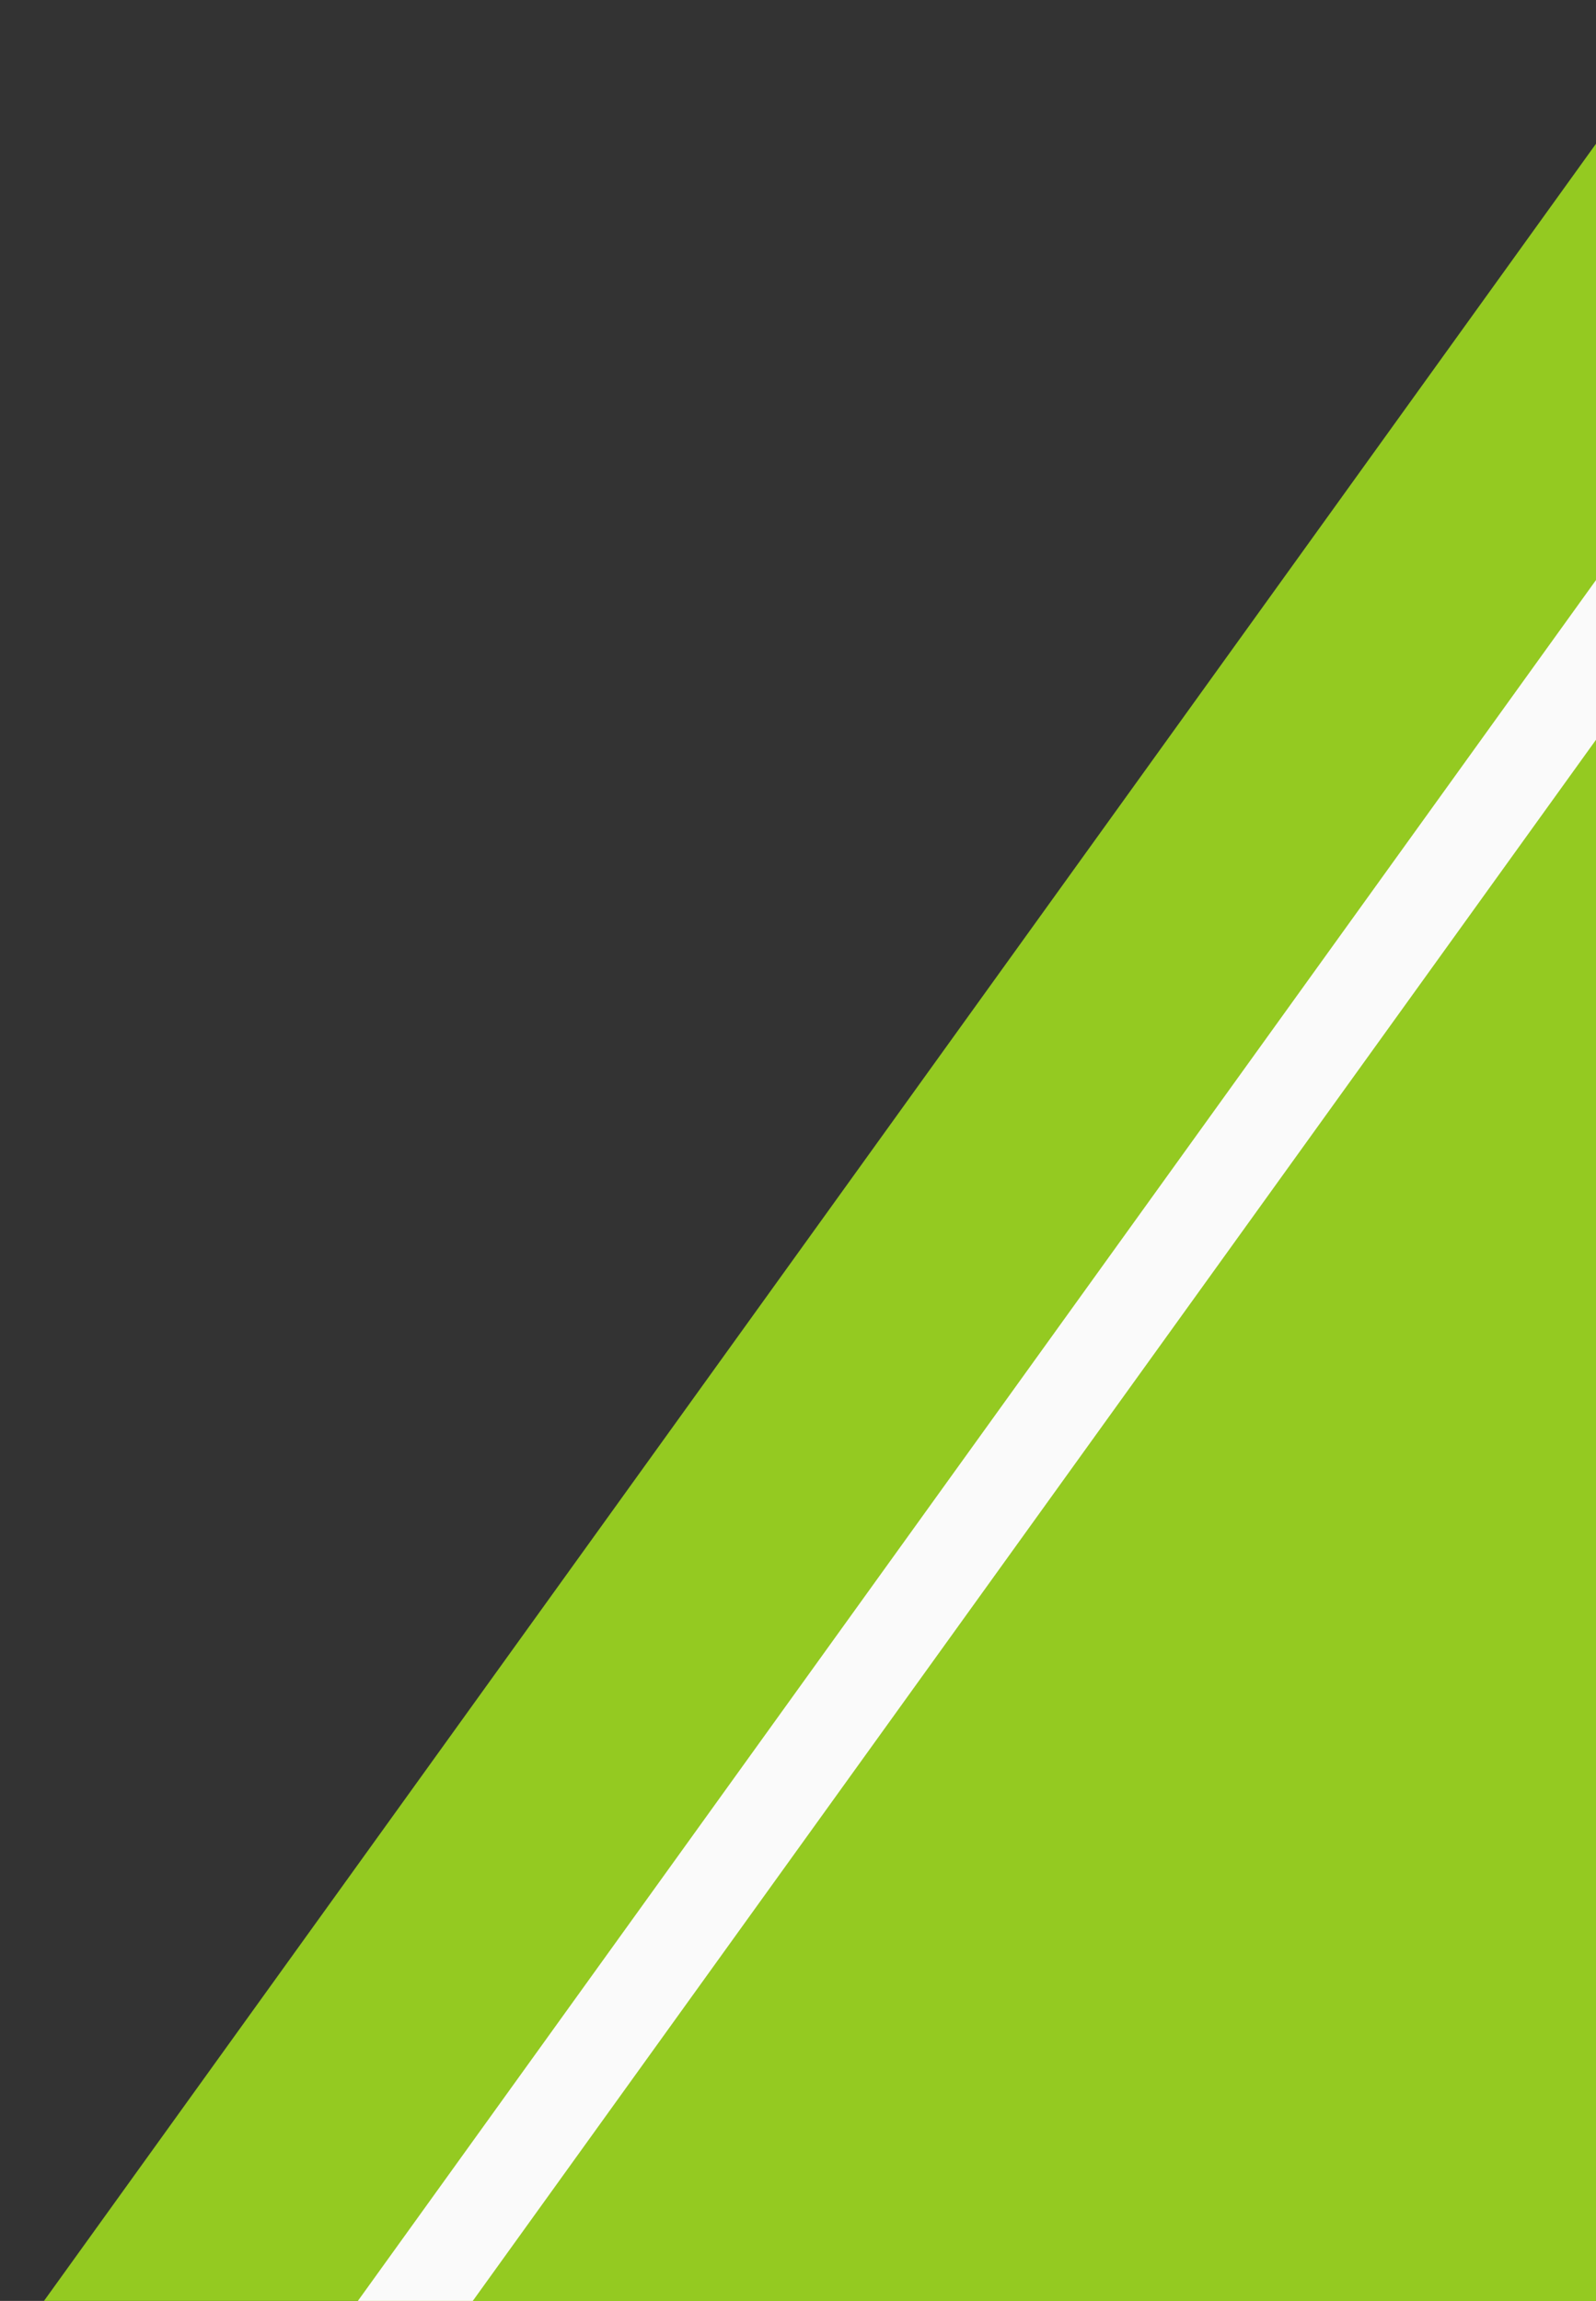 <svg width="308" height="444" viewBox="0 0 308 444" fill="none" xmlns="http://www.w3.org/2000/svg">
<rect x="0" y="0" width="308" height="444" fill="#333333" stroke="none"/>
<g clip-path="url(#clip0_1_66)">
<path d="M453.701 -174.75L999.297 583.5H-91.894L453.701 -174.75Z" fill="#94CA21"/>
<path d="M535.305 -168.257L528 -178.409L520.695 -168.257L-24.901 589.993L-35.16 604.25H-17.596H1073.6H1091.16L1080.9 589.993L535.305 -168.257Z" fill="#94CA21" stroke="#FAFAFA" stroke-width="18"/>
</g>
<defs>
<clipPath id="clip0_1_66">
<rect width="308" height="444" fill="white"/>
</clipPath>
</defs>
</svg>
